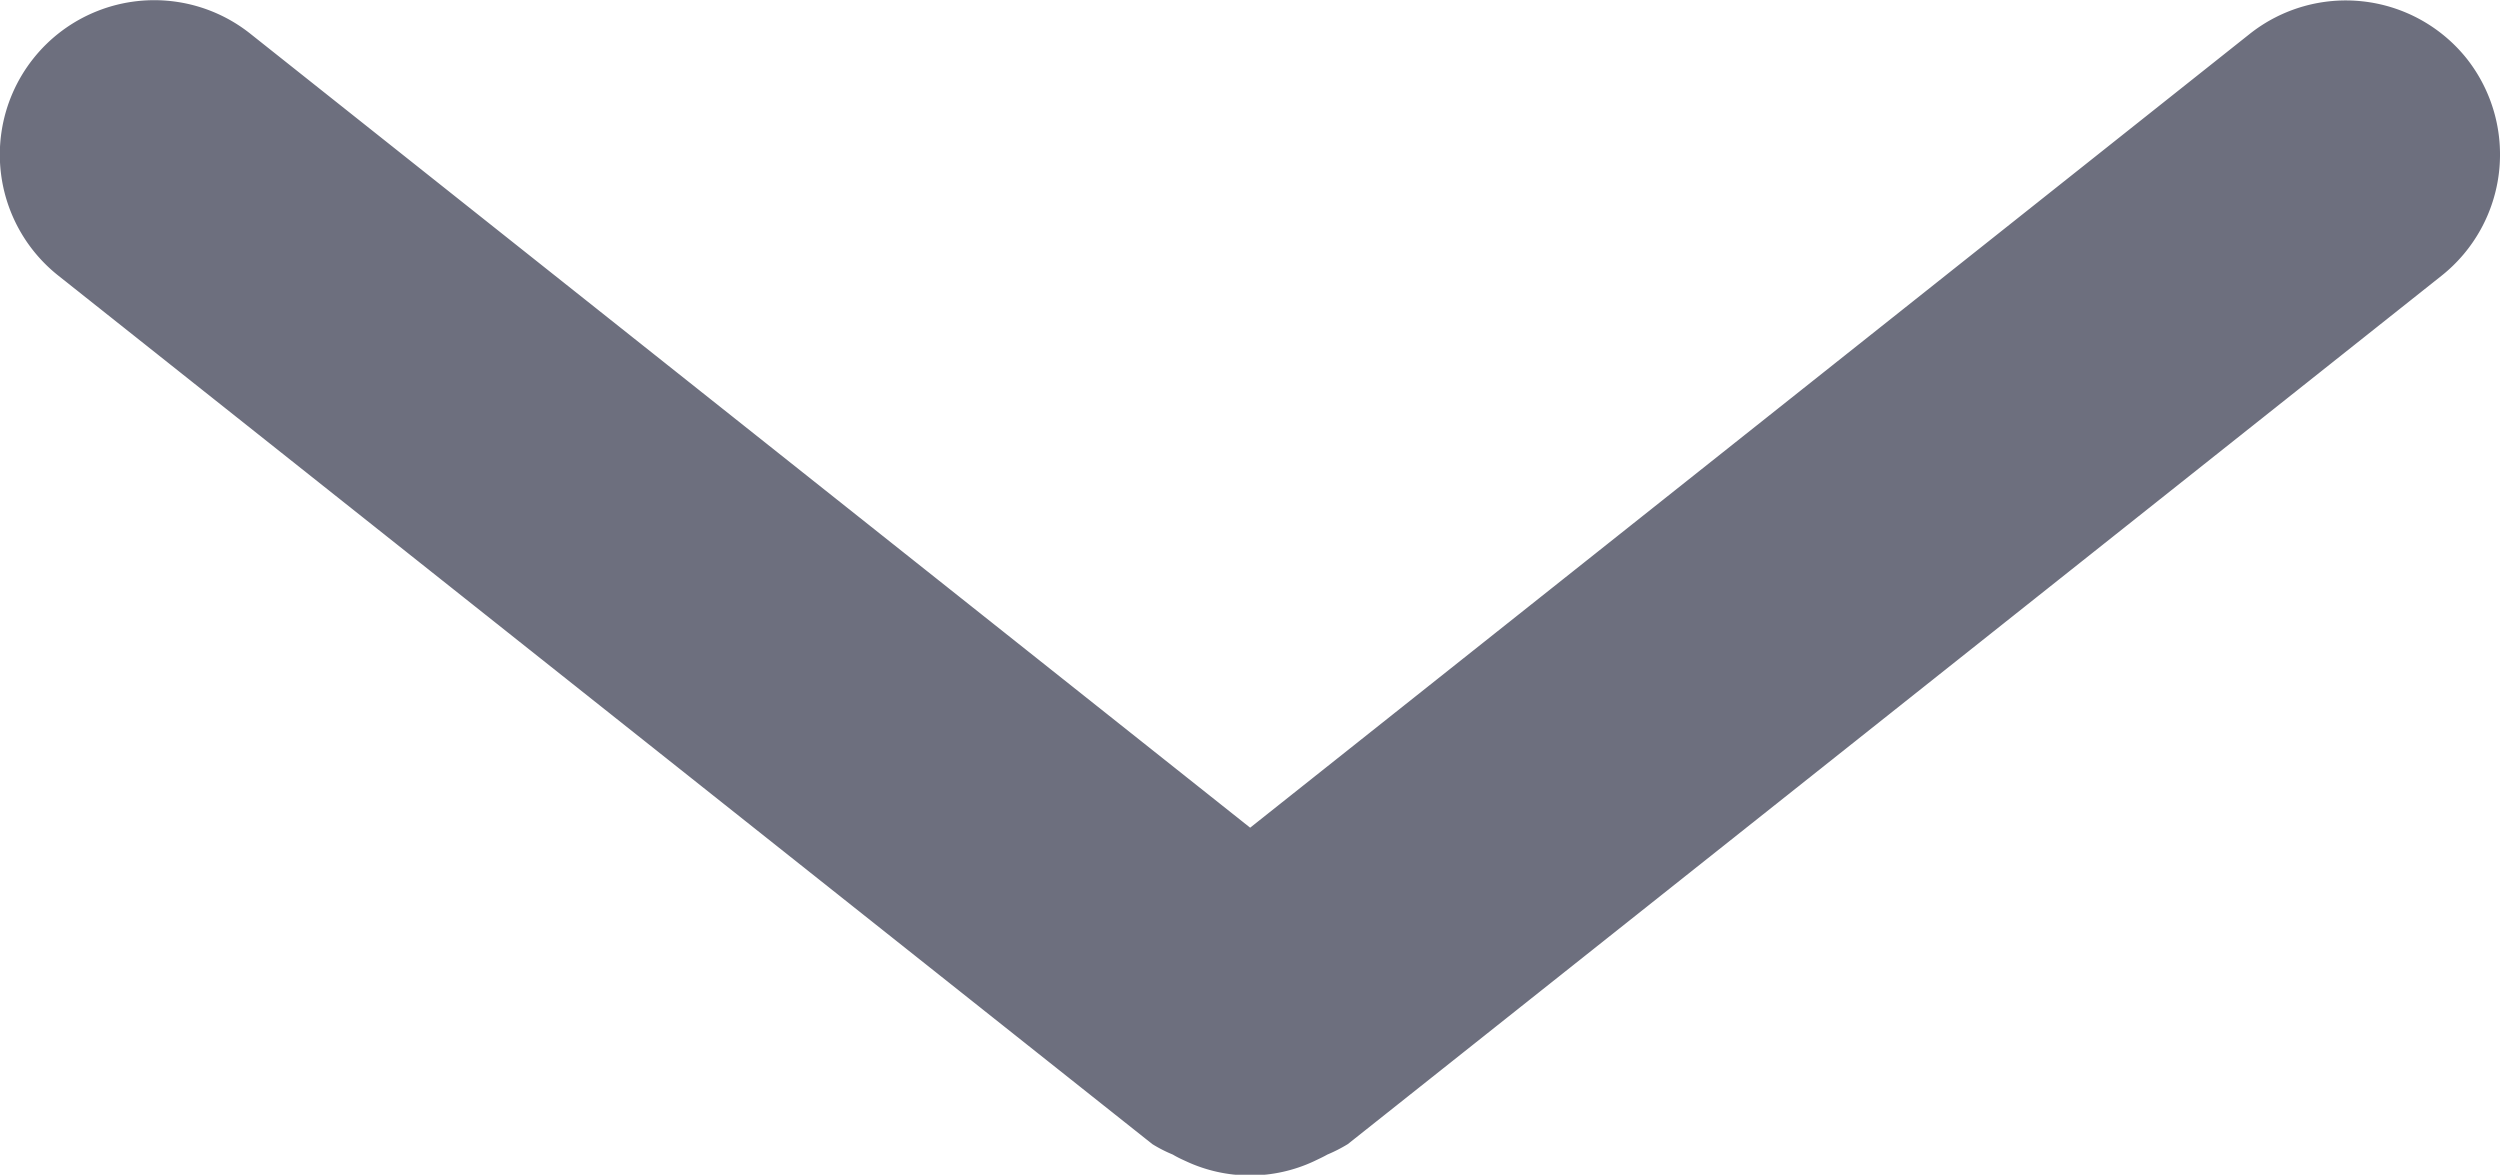 <svg xmlns="http://www.w3.org/2000/svg" viewBox="0 0 17.002 7.989">
  <defs>
    <style>
      .cls-1 {
        fill: #6d6f7e;
      }
    </style>
  </defs>
  <path id="Şekil_1070_copy_2" data-name="Şekil 1070 copy 2" class="cls-1" d="M2353.781,853.4a1.052,1.052,0,0,0-1.474-.17l-6.8,5.4-6.8-5.4a1.05,1.05,0,0,0-1.306,1.645l7.441,5.907a.946.946,0,0,0,.139.071c.03.018.058.031.089.045a1.028,1.028,0,0,0,.872,0c.031-.015.06-.028.09-.045a1.032,1.032,0,0,0,.139-.071l7.44-5.907A1.053,1.053,0,0,0,2353.781,853.4Z" transform="translate(-2337.005 -853.001)"/>
</svg>
